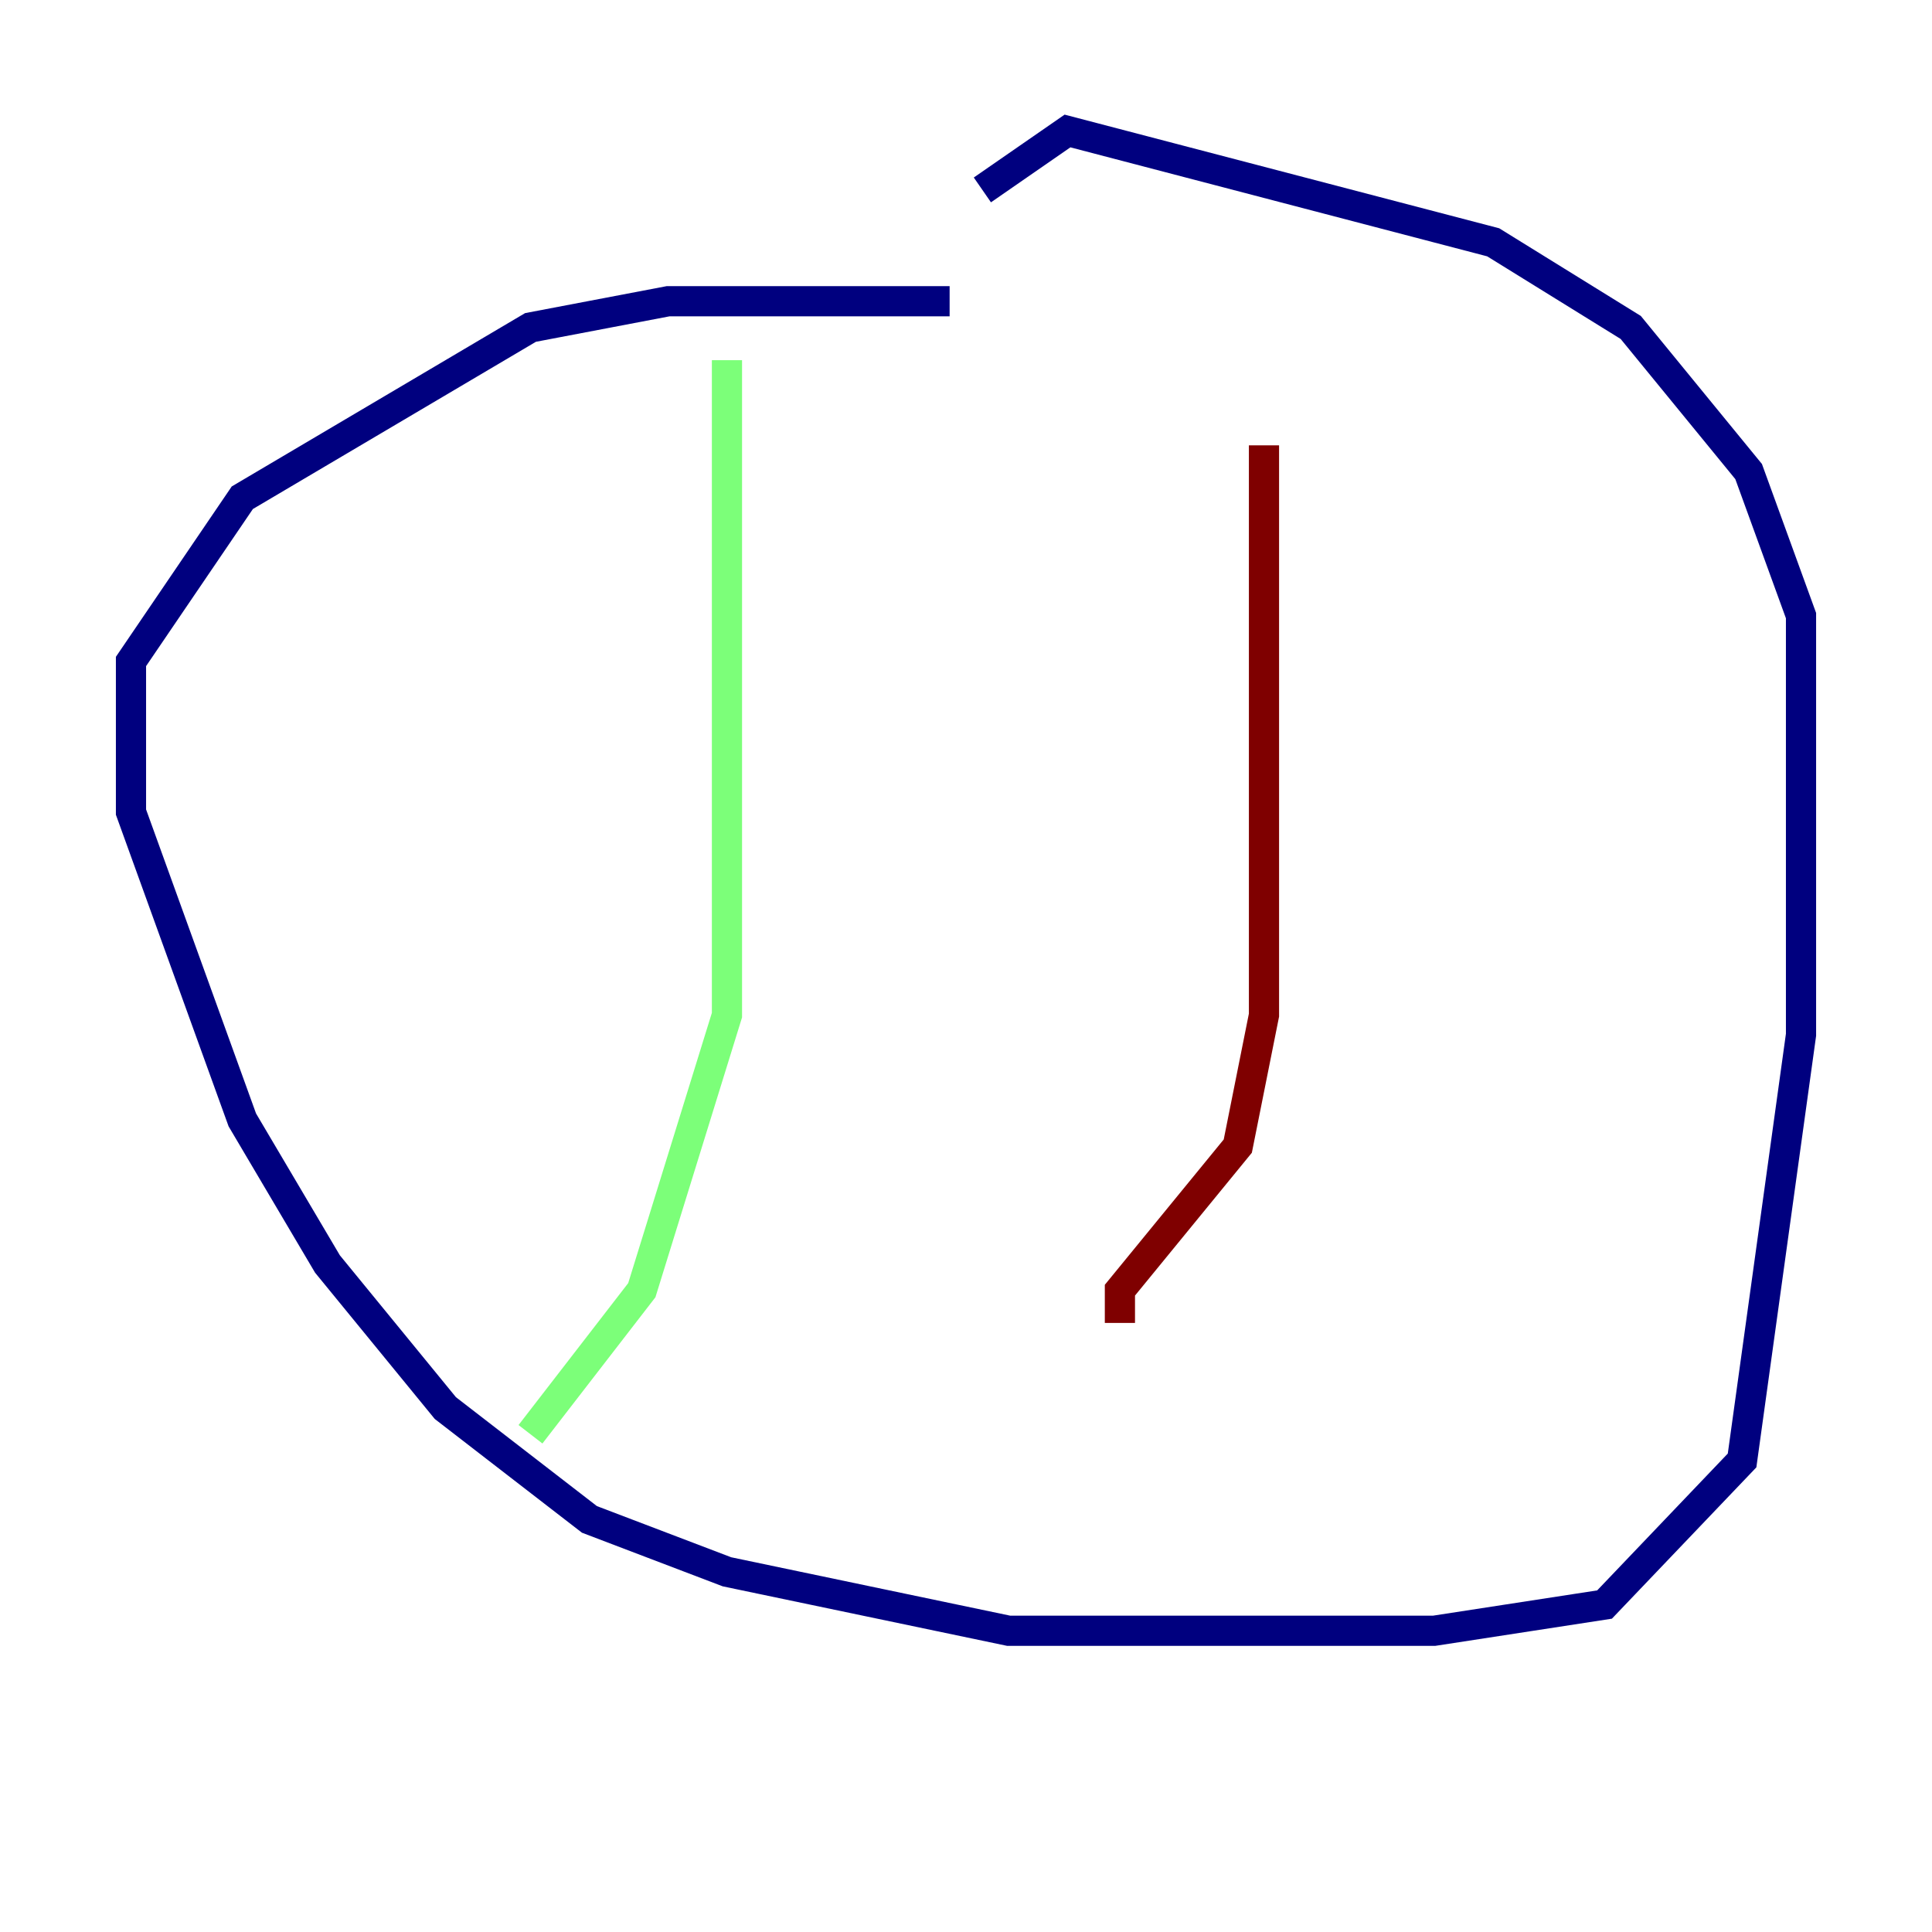 <?xml version="1.0" encoding="utf-8" ?>
<svg baseProfile="tiny" height="128" version="1.2" viewBox="0,0,128,128" width="128" xmlns="http://www.w3.org/2000/svg" xmlns:ev="http://www.w3.org/2001/xml-events" xmlns:xlink="http://www.w3.org/1999/xlink"><defs /><polyline fill="none" points="62.915,19.959 44.258,19.959 35.146,21.695 16.054,32.976 8.678,43.824 8.678,53.803 16.054,74.197 21.695,83.742 29.505,93.288 39.051,100.664 48.163,104.136 66.82,108.041 95.024,108.041 106.305,106.305 115.417,96.759 119.322,68.556 119.322,40.786 115.851,31.241 108.041,21.695 98.929,16.054 70.725,8.678 65.085,12.583" stroke="#00007f" stroke-width="2" /><polyline fill="none" points="48.163,23.864 48.163,67.254 42.522,85.478 35.146,95.024" stroke="#7cff79" stroke-width="2" /><polyline fill="none" points="83.742,29.505 83.742,67.254 82.007,75.932 74.197,85.478 74.197,87.647" stroke="#7f0000" stroke-width="2" /></svg>